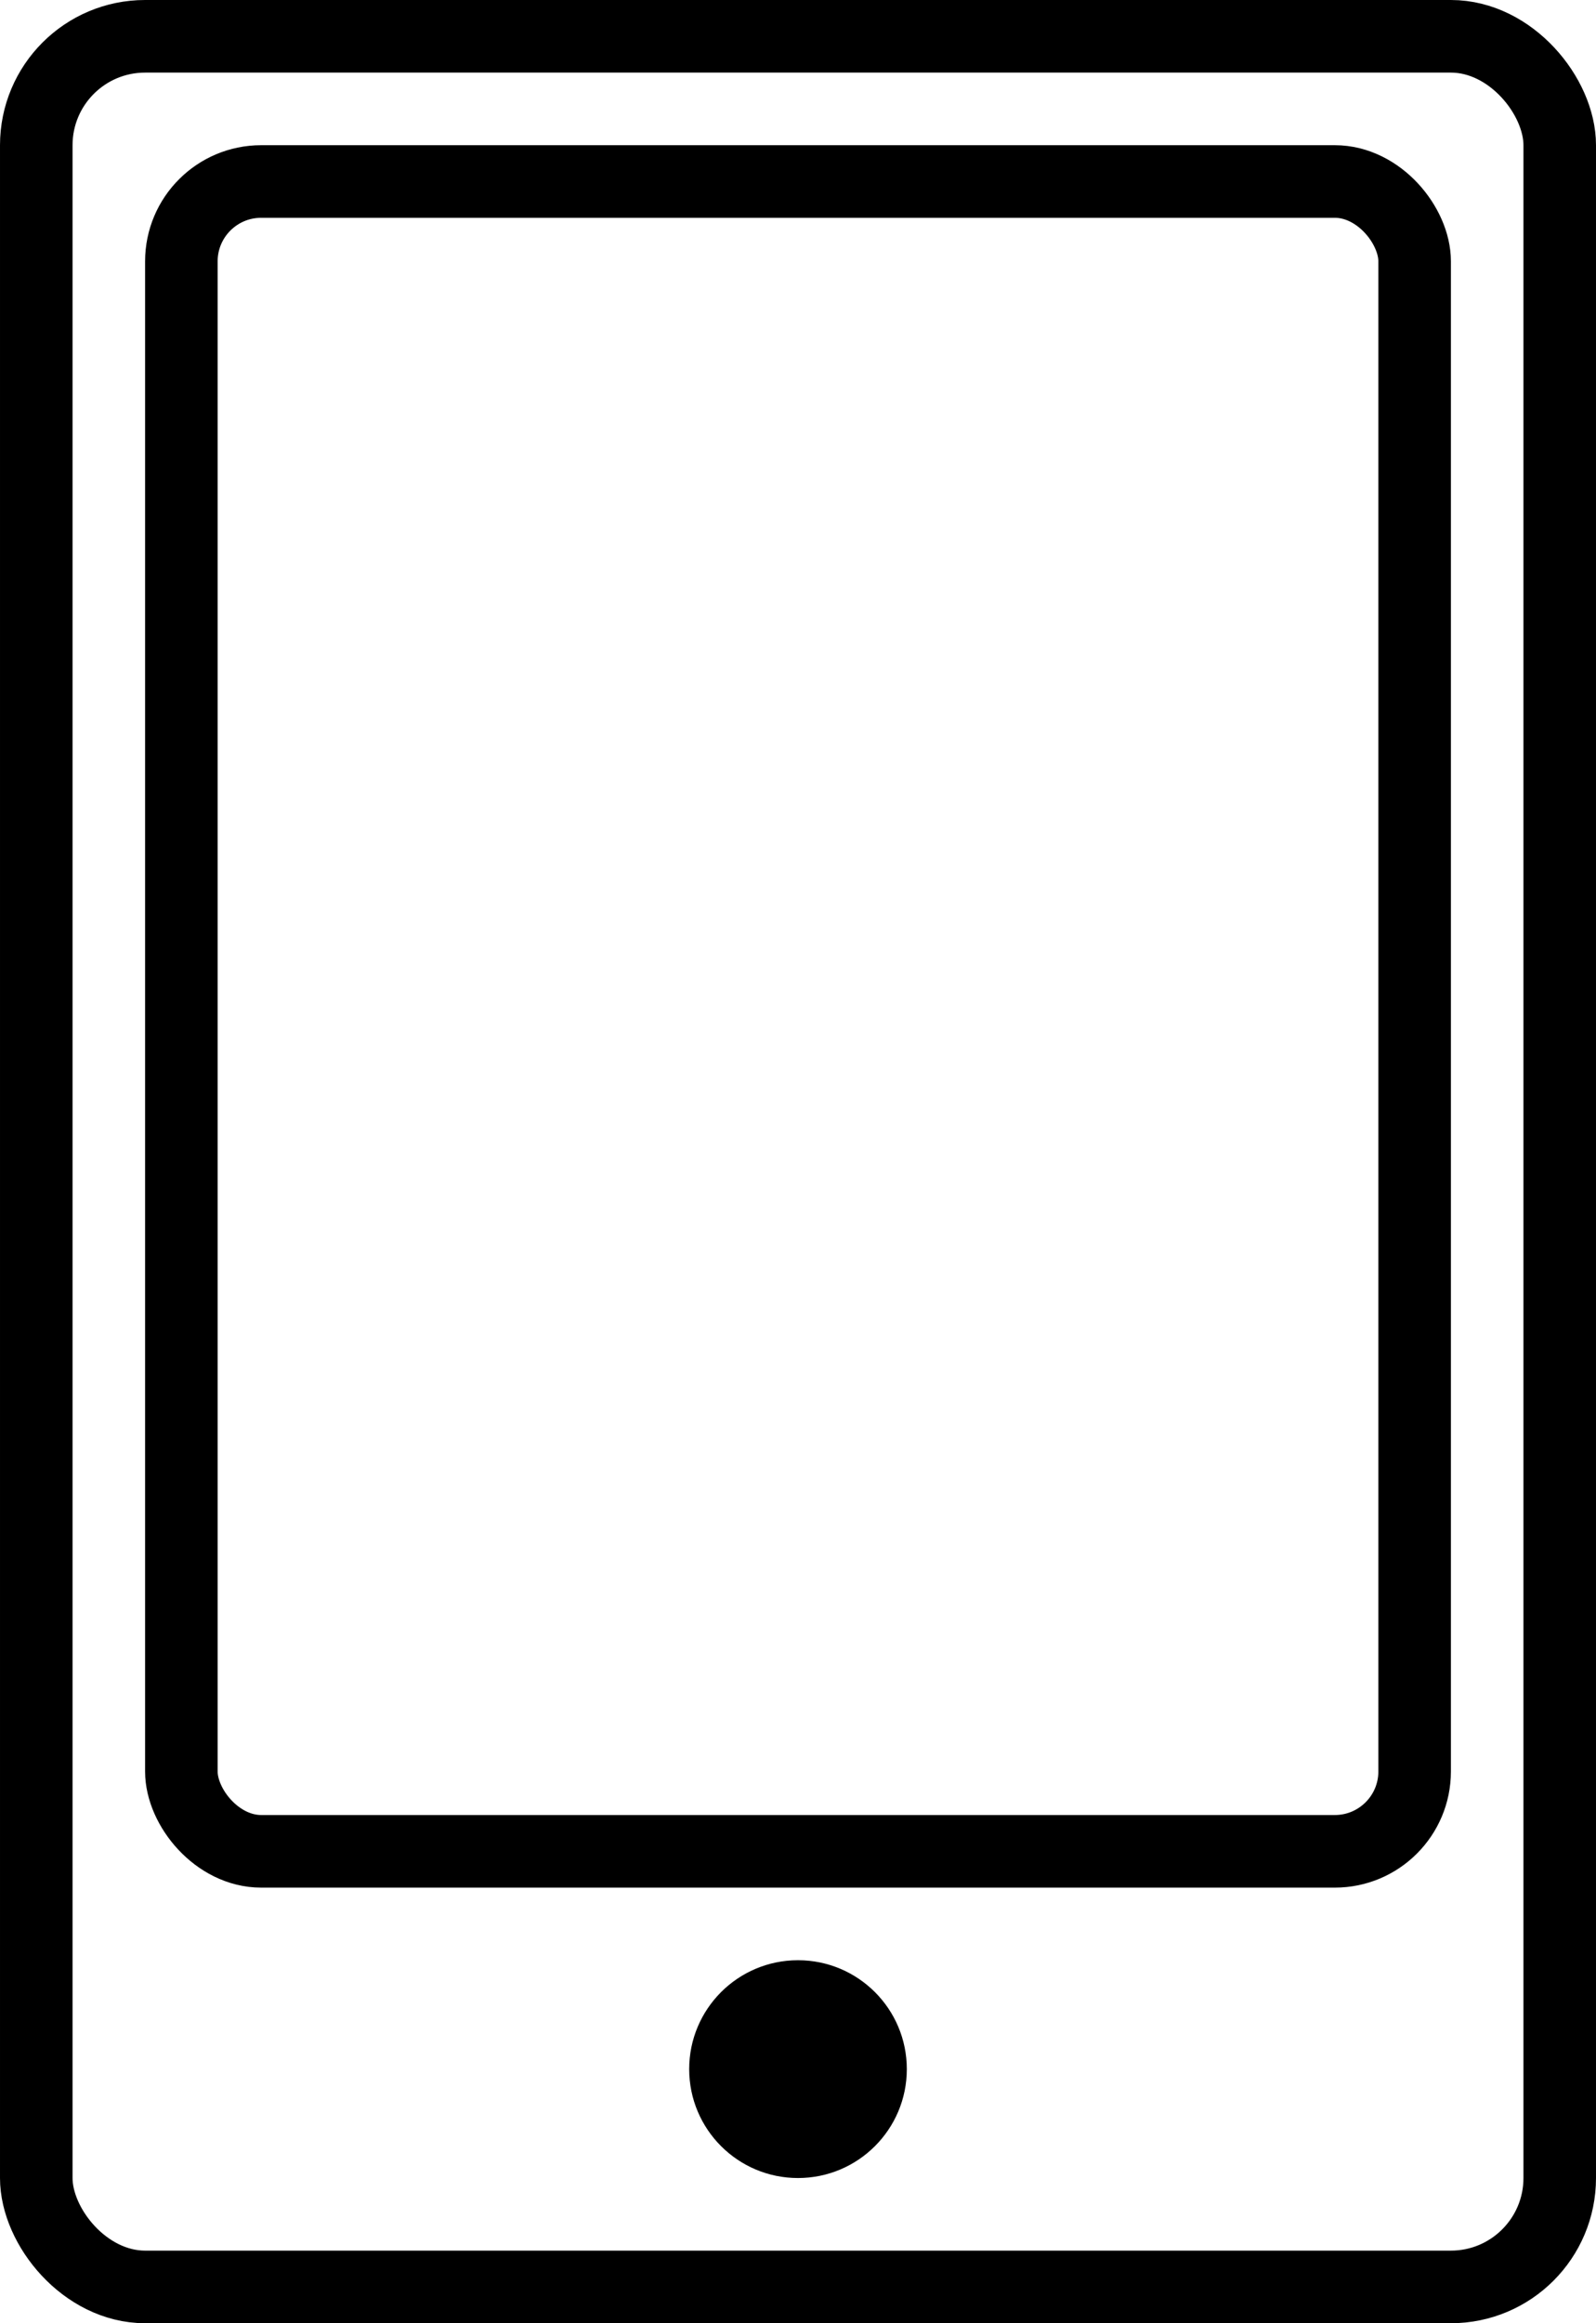<svg xmlns="http://www.w3.org/2000/svg" viewBox="0 0 22 32"><defs><style>.cls-1{fill:none;stroke:#000;stroke-miterlimit:10;}</style></defs><g id="Layer_2" data-name="Layer 2"><g id="Layer_1-2" data-name="Layer 1"><rect class="cls-1" x="0.5" y="0.5" width="21" height="31" rx="1.5"/><rect class="cls-1" x="2.5" y="2.5" width="17" height="23" rx="1.1"/><circle cx="11" cy="28.5" r="1.5"/></g></g></svg>
